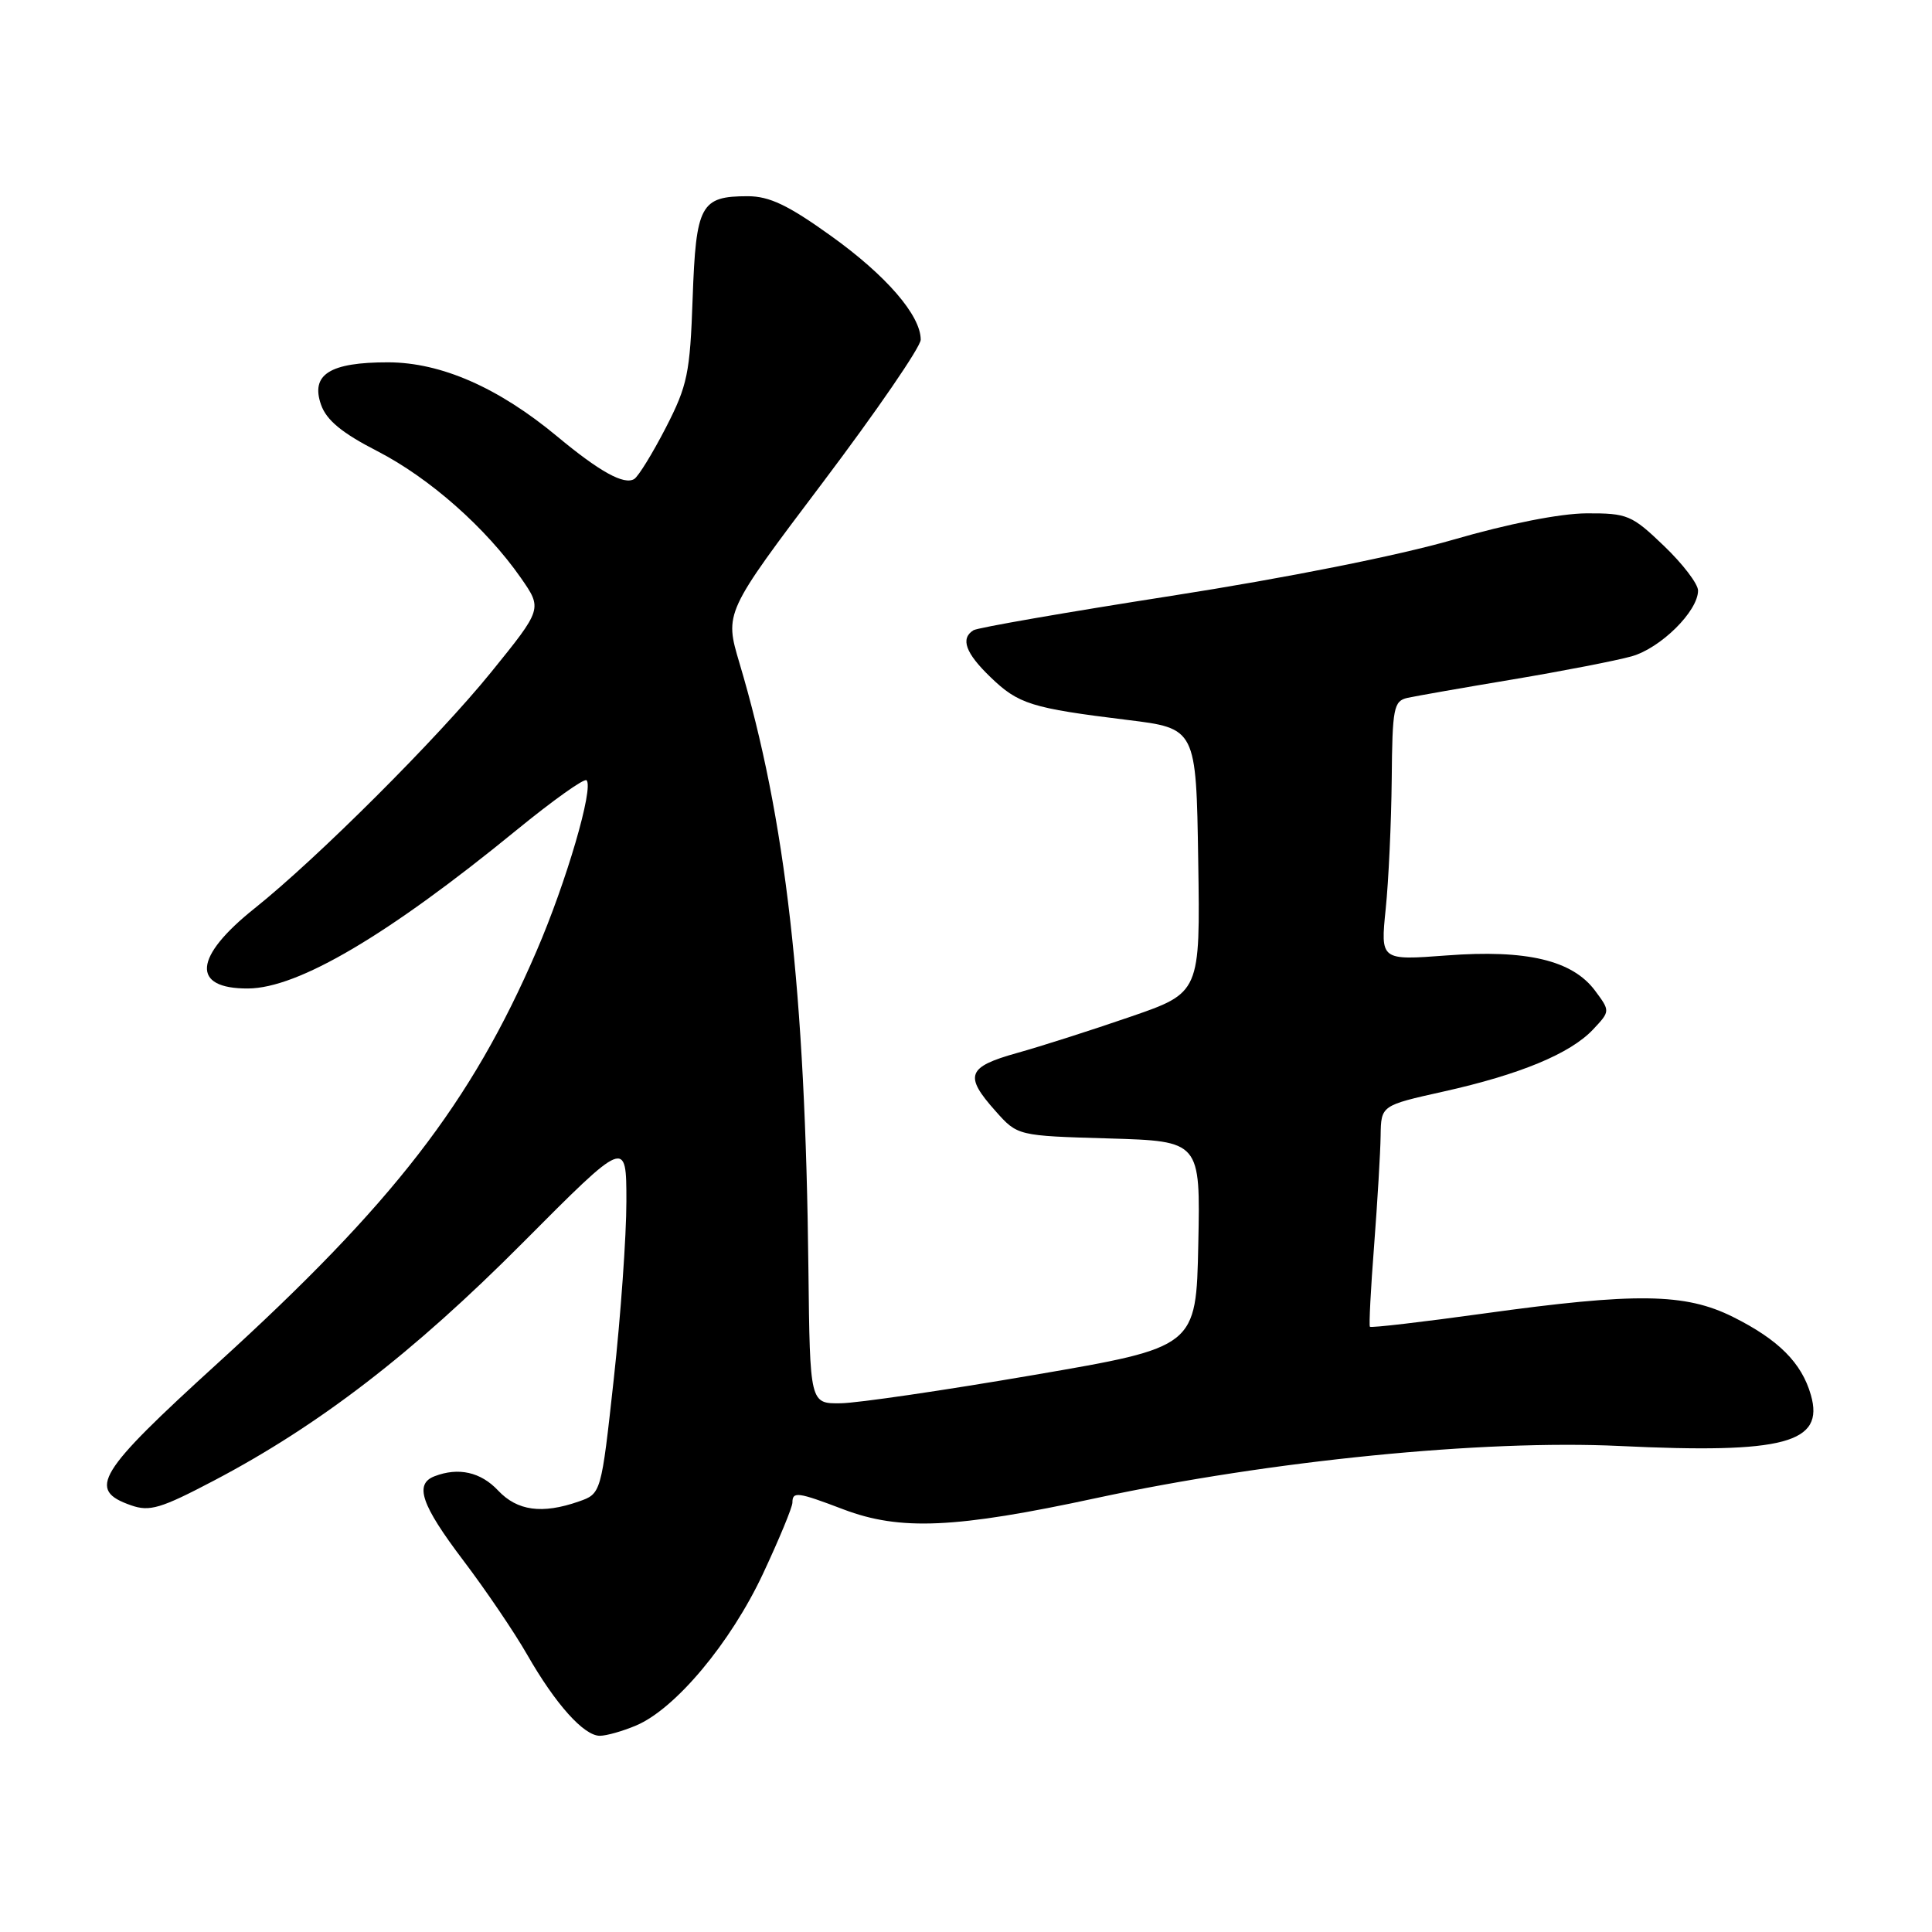 <?xml version="1.0" encoding="UTF-8" standalone="no"?>
<!DOCTYPE svg PUBLIC "-//W3C//DTD SVG 1.1//EN" "http://www.w3.org/Graphics/SVG/1.1/DTD/svg11.dtd" >
<svg xmlns="http://www.w3.org/2000/svg" xmlns:xlink="http://www.w3.org/1999/xlink" version="1.1" viewBox="0 0 256 256">
 <g >
 <path fill="currentColor"
d=" M 84.28 228.64 C 89.48 226.45 96.80 217.70 101.09 208.55 C 103.24 203.96 105.00 199.71 105.00 199.10 C 105.00 197.60 105.69 197.69 111.76 200.00 C 119.27 202.85 126.58 202.53 145.32 198.49 C 168.36 193.54 196.53 190.74 214.59 191.60 C 236.45 192.65 241.78 191.22 239.95 184.84 C 238.73 180.58 235.66 177.51 229.63 174.50 C 223.29 171.34 216.80 171.25 196.59 174.05 C 188.44 175.18 181.66 175.97 181.52 175.80 C 181.38 175.64 181.63 170.78 182.08 165.00 C 182.52 159.22 182.91 152.70 182.94 150.49 C 183.00 146.48 183.00 146.48 191.25 144.64 C 201.40 142.38 208.08 139.61 211.09 136.41 C 213.37 133.98 213.37 133.98 211.34 131.25 C 208.34 127.24 202.28 125.80 191.71 126.60 C 182.92 127.26 182.92 127.26 183.61 120.46 C 184.00 116.72 184.35 109.00 184.41 103.29 C 184.49 93.78 184.67 92.89 186.50 92.47 C 187.60 92.23 193.90 91.12 200.50 90.02 C 207.10 88.91 214.16 87.54 216.19 86.97 C 220.04 85.89 225.00 80.99 225.00 78.25 C 225.00 77.37 222.97 74.71 220.48 72.33 C 216.22 68.24 215.64 68.00 210.23 68.02 C 206.71 68.04 199.87 69.39 192.50 71.53 C 185.31 73.61 170.38 76.59 155.24 78.95 C 141.34 81.12 129.53 83.17 128.99 83.51 C 127.23 84.60 127.93 86.54 131.25 89.73 C 134.95 93.30 136.65 93.83 149.34 95.39 C 158.50 96.51 158.50 96.51 158.77 114.03 C 159.04 131.54 159.04 131.54 149.77 134.73 C 144.67 136.49 137.91 138.65 134.75 139.53 C 128.14 141.38 127.72 142.53 131.92 147.23 C 134.83 150.50 134.83 150.50 146.94 150.85 C 159.06 151.21 159.06 151.21 158.78 164.86 C 158.50 178.50 158.50 178.50 137.00 182.19 C 125.17 184.22 113.66 185.91 111.41 185.94 C 107.32 186.00 107.32 186.00 107.12 168.25 C 106.72 131.31 104.12 108.45 97.98 87.85 C 96.00 81.19 96.00 81.19 109.00 63.96 C 116.15 54.48 122.00 45.96 122.00 45.01 C 122.00 41.79 117.43 36.50 110.10 31.25 C 104.43 27.18 101.95 26.00 99.08 26.00 C 92.83 26.00 92.22 27.13 91.78 39.50 C 91.43 49.49 91.10 51.07 88.22 56.68 C 86.47 60.07 84.59 63.13 84.04 63.47 C 82.70 64.30 79.47 62.52 73.82 57.82 C 66.03 51.35 58.45 48.03 51.44 48.01 C 43.70 48.00 41.13 49.62 42.54 53.63 C 43.26 55.68 45.30 57.37 50.02 59.79 C 56.94 63.36 64.39 69.94 69.03 76.59 C 71.87 80.68 71.87 80.68 65.06 89.09 C 57.99 97.81 42.03 113.74 33.75 120.35 C 25.64 126.81 25.30 131.02 32.87 130.98 C 39.51 130.94 51.39 123.93 68.42 110.01 C 73.24 106.07 77.42 103.09 77.72 103.39 C 78.70 104.37 75.04 116.89 71.09 126.03 C 62.44 146.11 52.08 159.50 28.87 180.61 C 12.85 195.19 11.50 197.41 17.36 199.46 C 19.83 200.33 21.30 199.89 28.36 196.18 C 42.29 188.86 54.72 179.29 69.25 164.69 C 83.00 150.87 83.00 150.87 83.00 159.19 C 83.00 163.76 82.25 174.34 81.33 182.71 C 79.66 197.92 79.66 197.92 76.68 198.96 C 71.83 200.65 68.54 200.20 66.00 197.50 C 63.70 195.05 60.75 194.39 57.58 195.61 C 54.87 196.65 55.81 199.40 61.40 206.78 C 64.37 210.70 68.18 216.32 69.87 219.28 C 73.61 225.81 77.36 230.00 79.48 230.00 C 80.35 230.00 82.51 229.39 84.28 228.64 Z "/>
</g>
</svg>